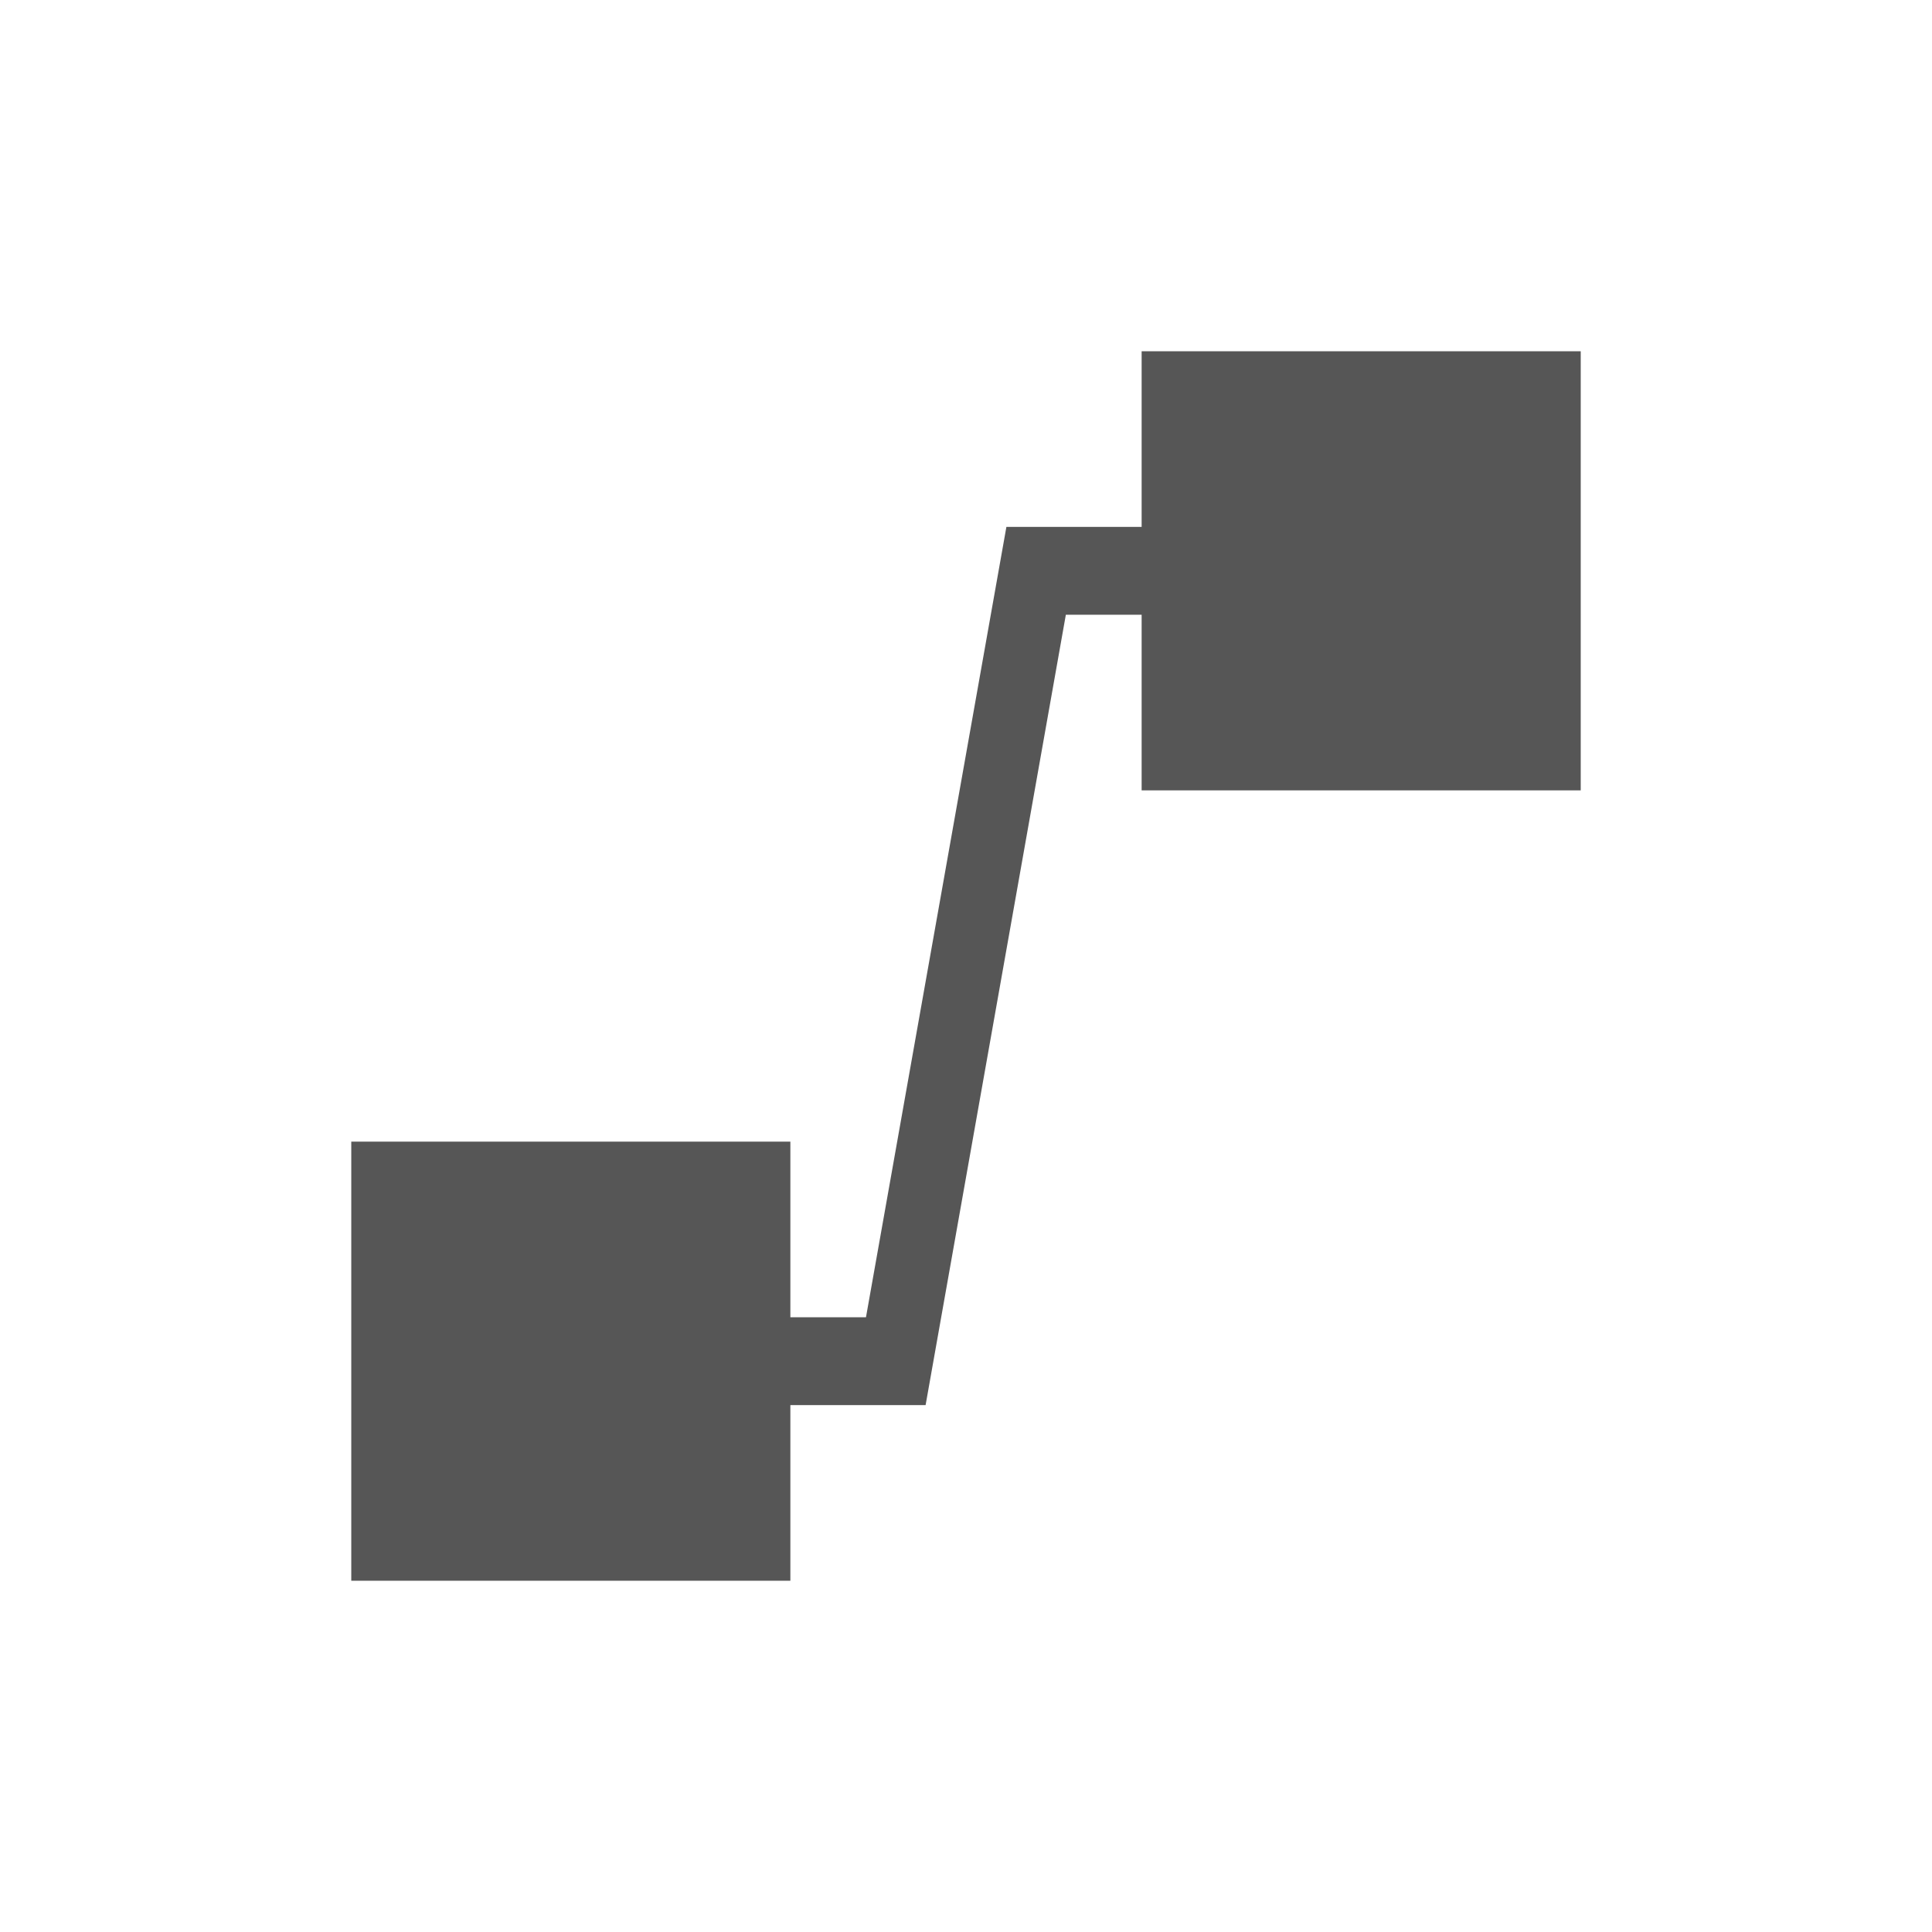 <svg xmlns="http://www.w3.org/2000/svg" width="22" height="22"><defs><style id="current-color-scheme" type="text/css"></style></defs><path d="M13 4v2h-1.54l-1.599 9H9v-2H4v5h5v-2h1.54l1.597-9H13v2h5V4h-5z" fill="currentColor" color="#565656"/></svg>